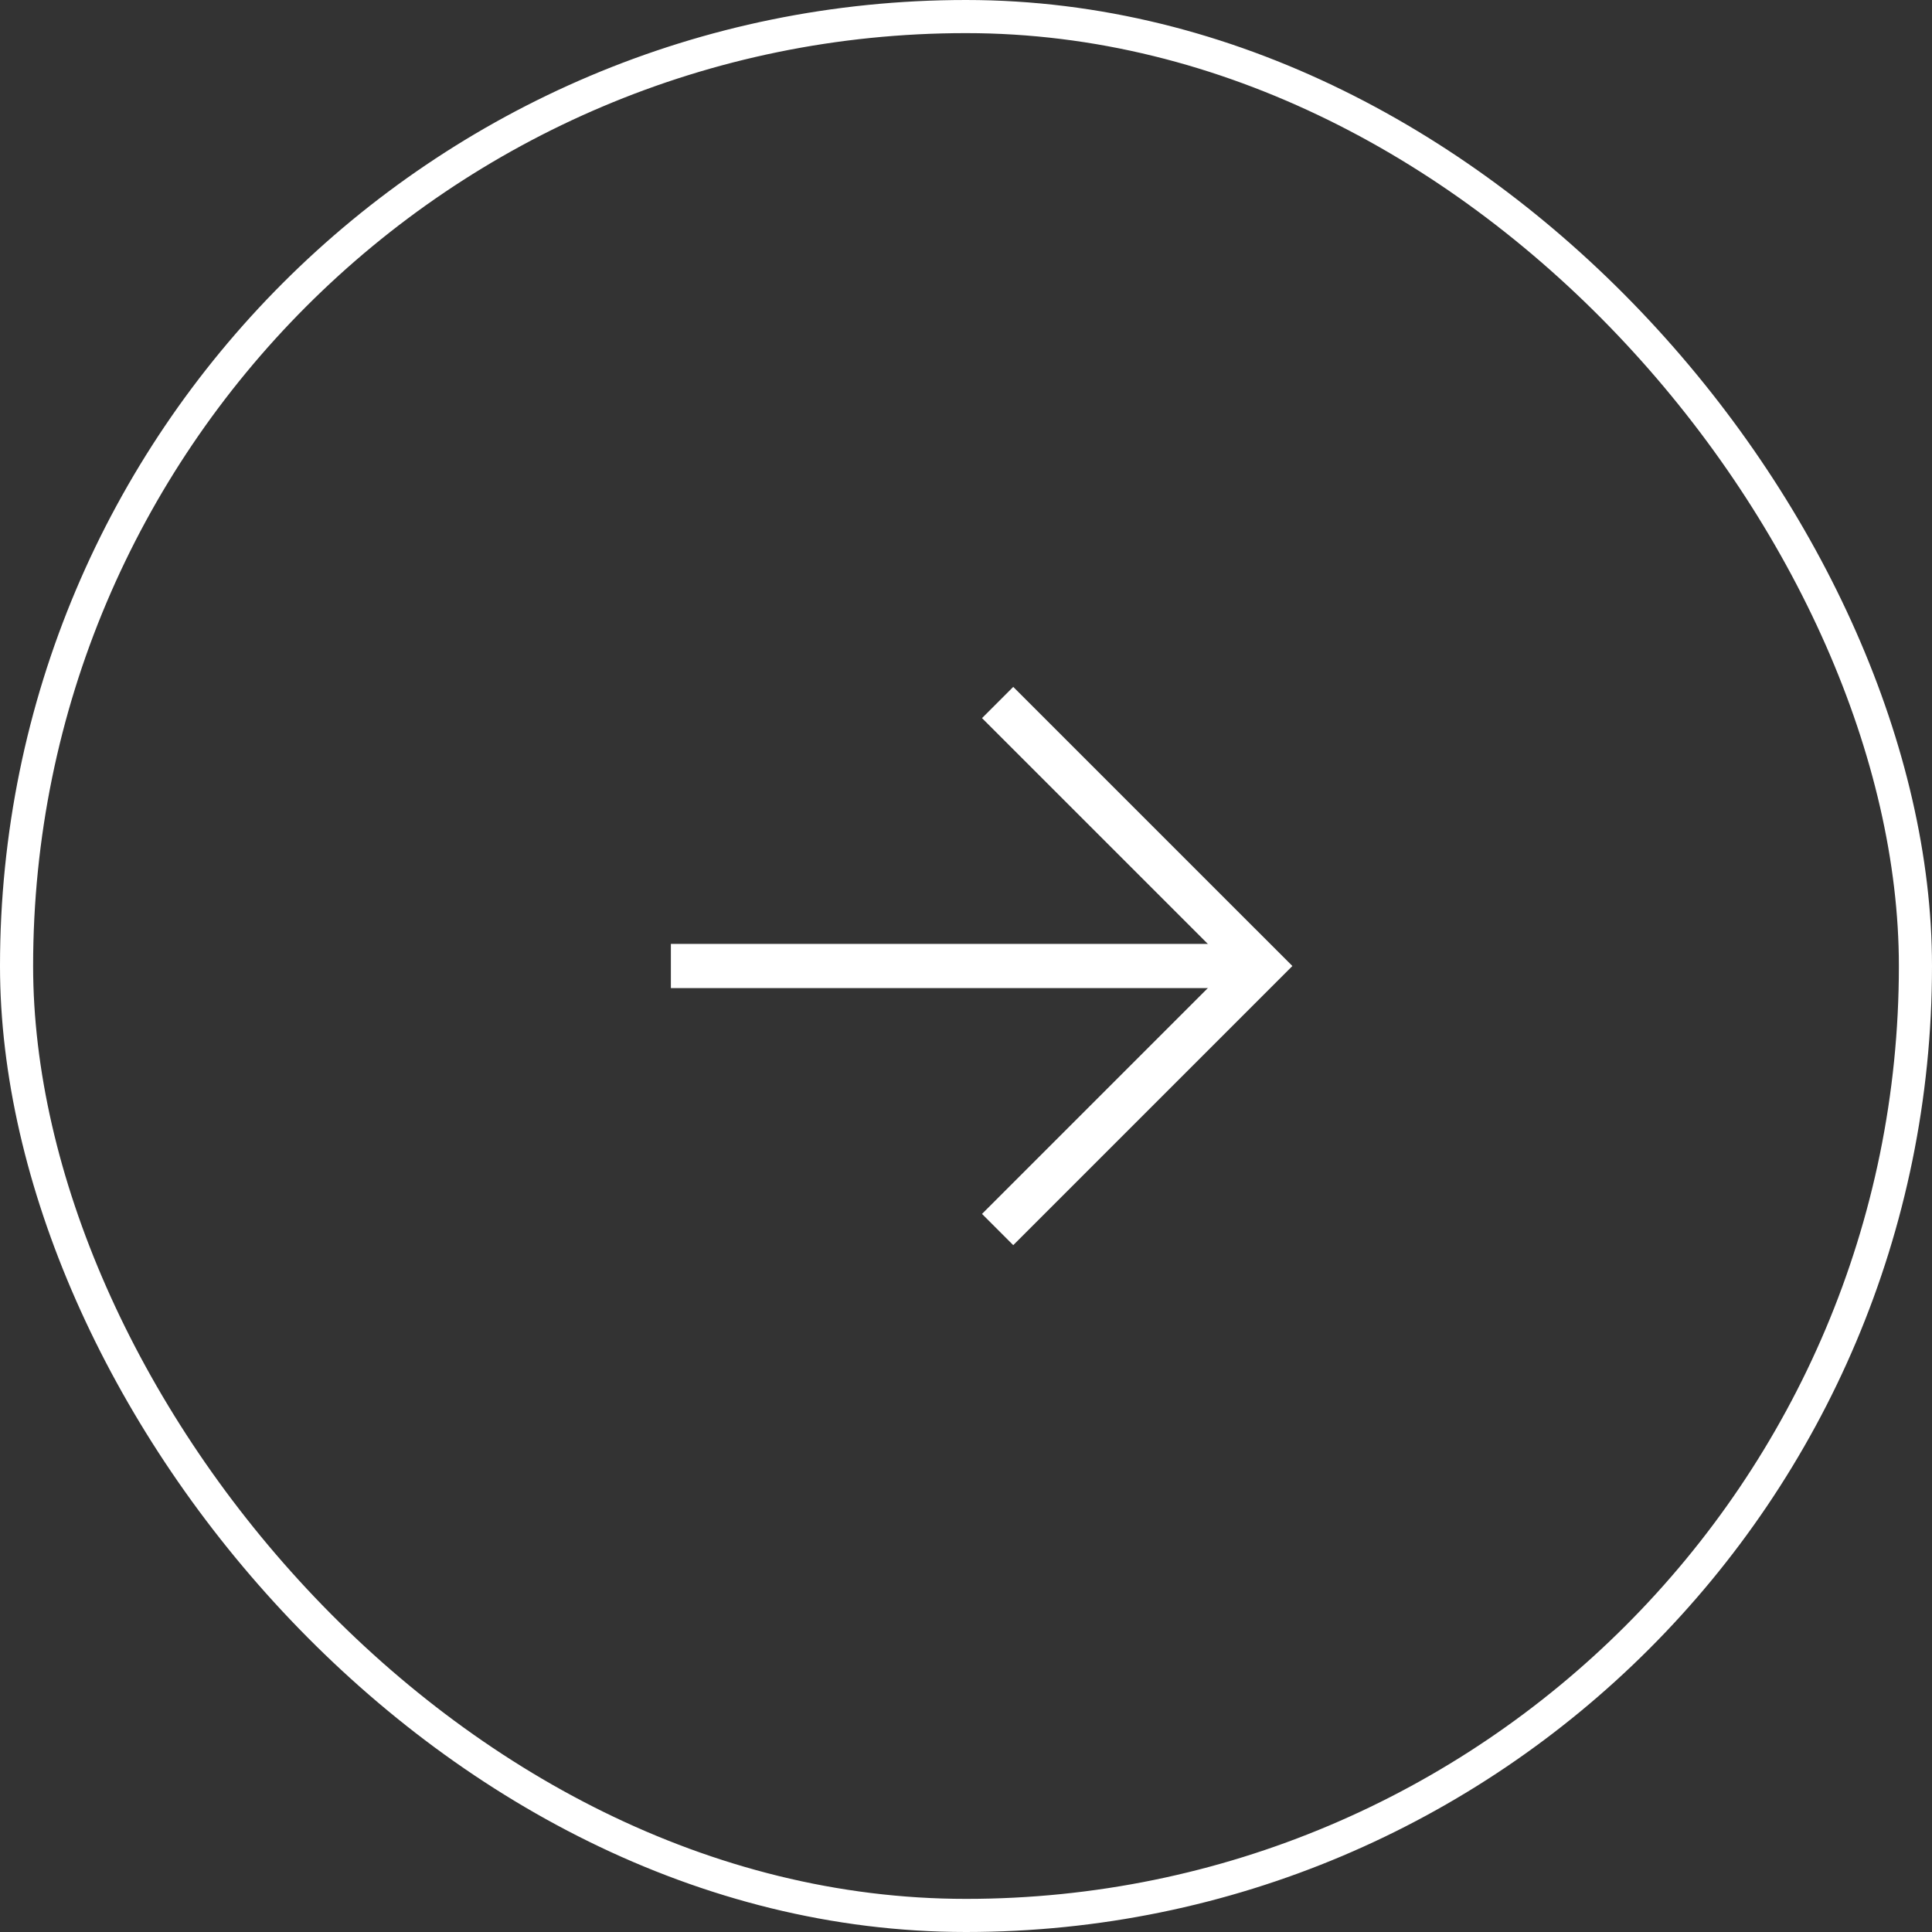<svg width="70" height="70" viewBox="0 0 70 70" fill="none" xmlns="http://www.w3.org/2000/svg">
<rect x="0" y="0" width="70" height="70" fill="#333333" stroke="none"/>
<rect x="0.6" y="0.6" width="68.8" height="68.8" rx="34.4" stroke="white" stroke-width="1.2"/>
<path d="M45.693 35L24.307 35" stroke="white" stroke-width="1.6" stroke-linejoin="round"/>
<path d="M36.146 25.453L45.694 35L36.146 44.548" stroke="white" stroke-width="1.6"/>
</svg>

